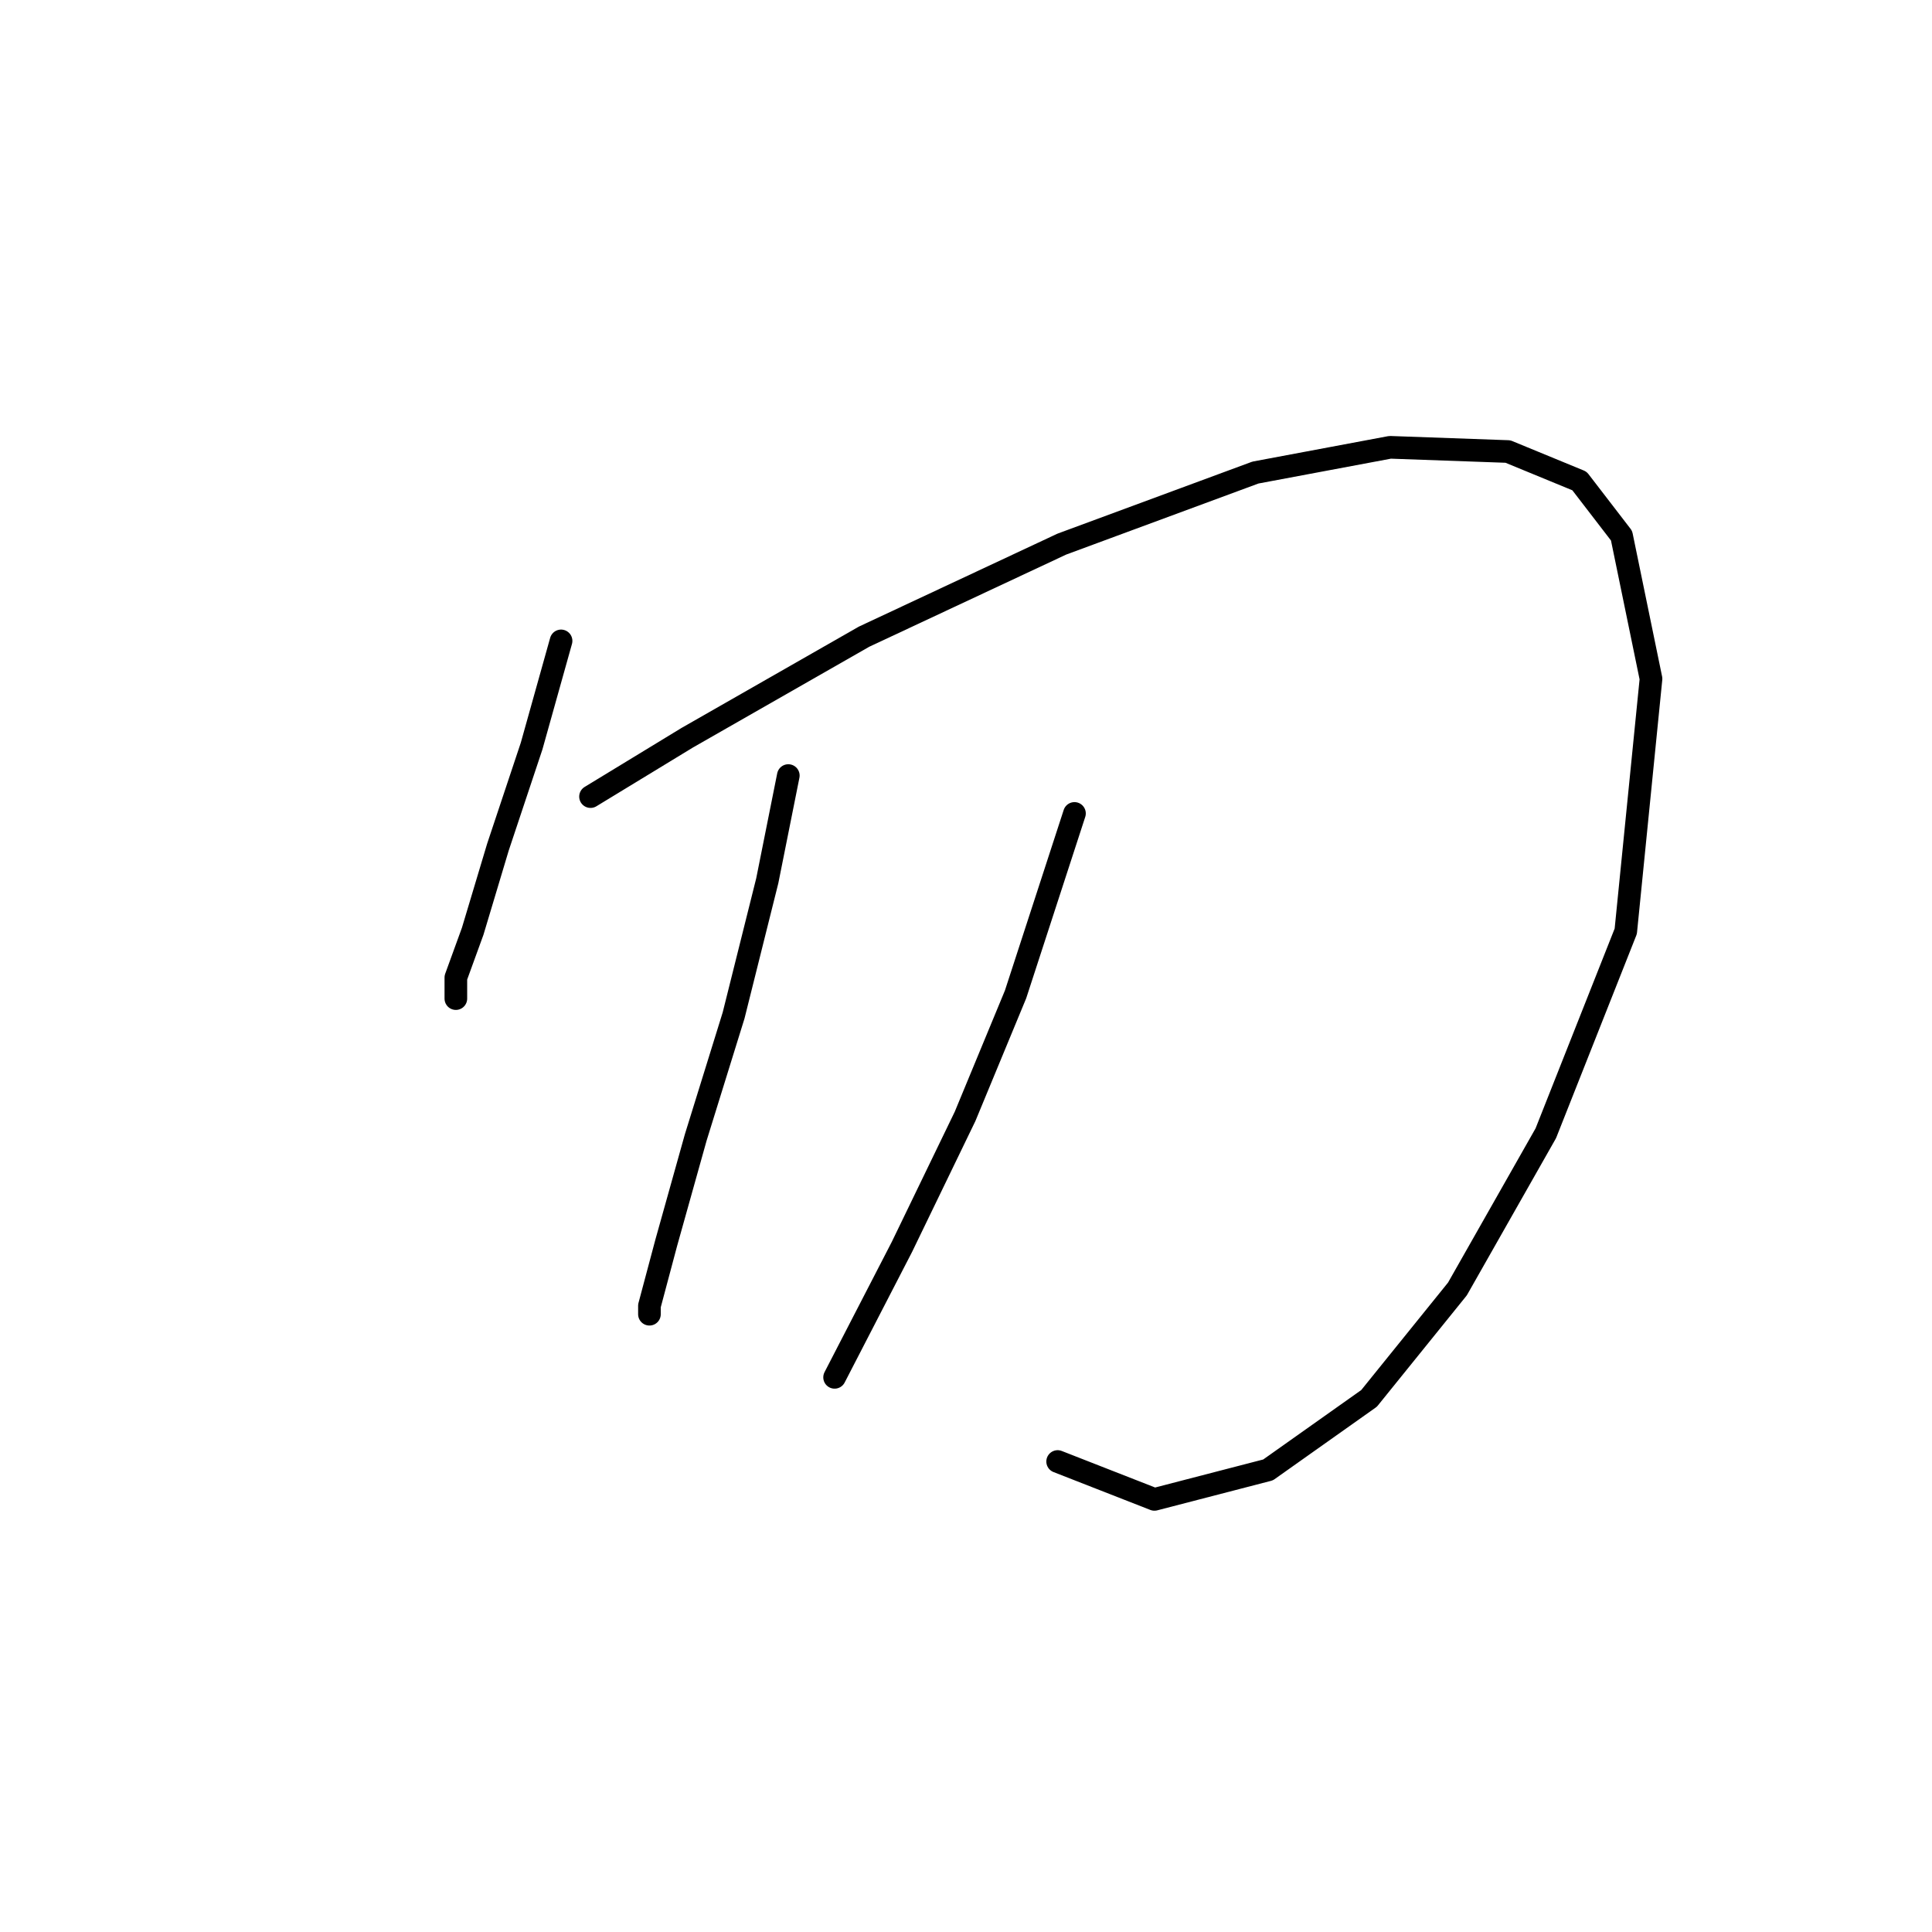 <?xml version="1.0" standalone="no"?>
    <svg width="256" height="256" xmlns="http://www.w3.org/2000/svg" version="1.1">
    <polyline stroke="black" stroke-width="3" stroke-linecap="round" fill="transparent" stroke-linejoin="round" points="74.344 84.922 70.44 98.862 65.979 112.245 62.634 123.398 60.403 129.531 60.403 132.32 60.403 132.32 " />
        <polyline stroke="black" stroke-width="3" stroke-linecap="round" fill="transparent" stroke-linejoin="round" points="78.247 105.554 91.072 97.747 114.492 84.364 140.701 72.097 166.351 62.617 184.195 59.271 199.808 59.829 209.288 63.732 214.864 70.981 218.767 89.94 215.422 123.398 204.827 150.163 193.117 170.795 181.407 185.294 168.024 194.773 152.968 198.676 140.143 193.658 140.143 193.658 " />
        <polyline stroke="black" stroke-width="3" stroke-linecap="round" fill="transparent" stroke-linejoin="round" points="104.455 102.766 101.667 116.706 97.206 134.55 92.188 150.721 88.284 164.662 86.054 173.026 86.054 174.141 86.054 174.141 " />
        <polyline stroke="black" stroke-width="3" stroke-linecap="round" fill="transparent" stroke-linejoin="round" points="142.373 107.784 134.567 131.762 127.875 147.933 119.511 165.219 110.589 182.505 110.589 182.505 " />
        </svg>